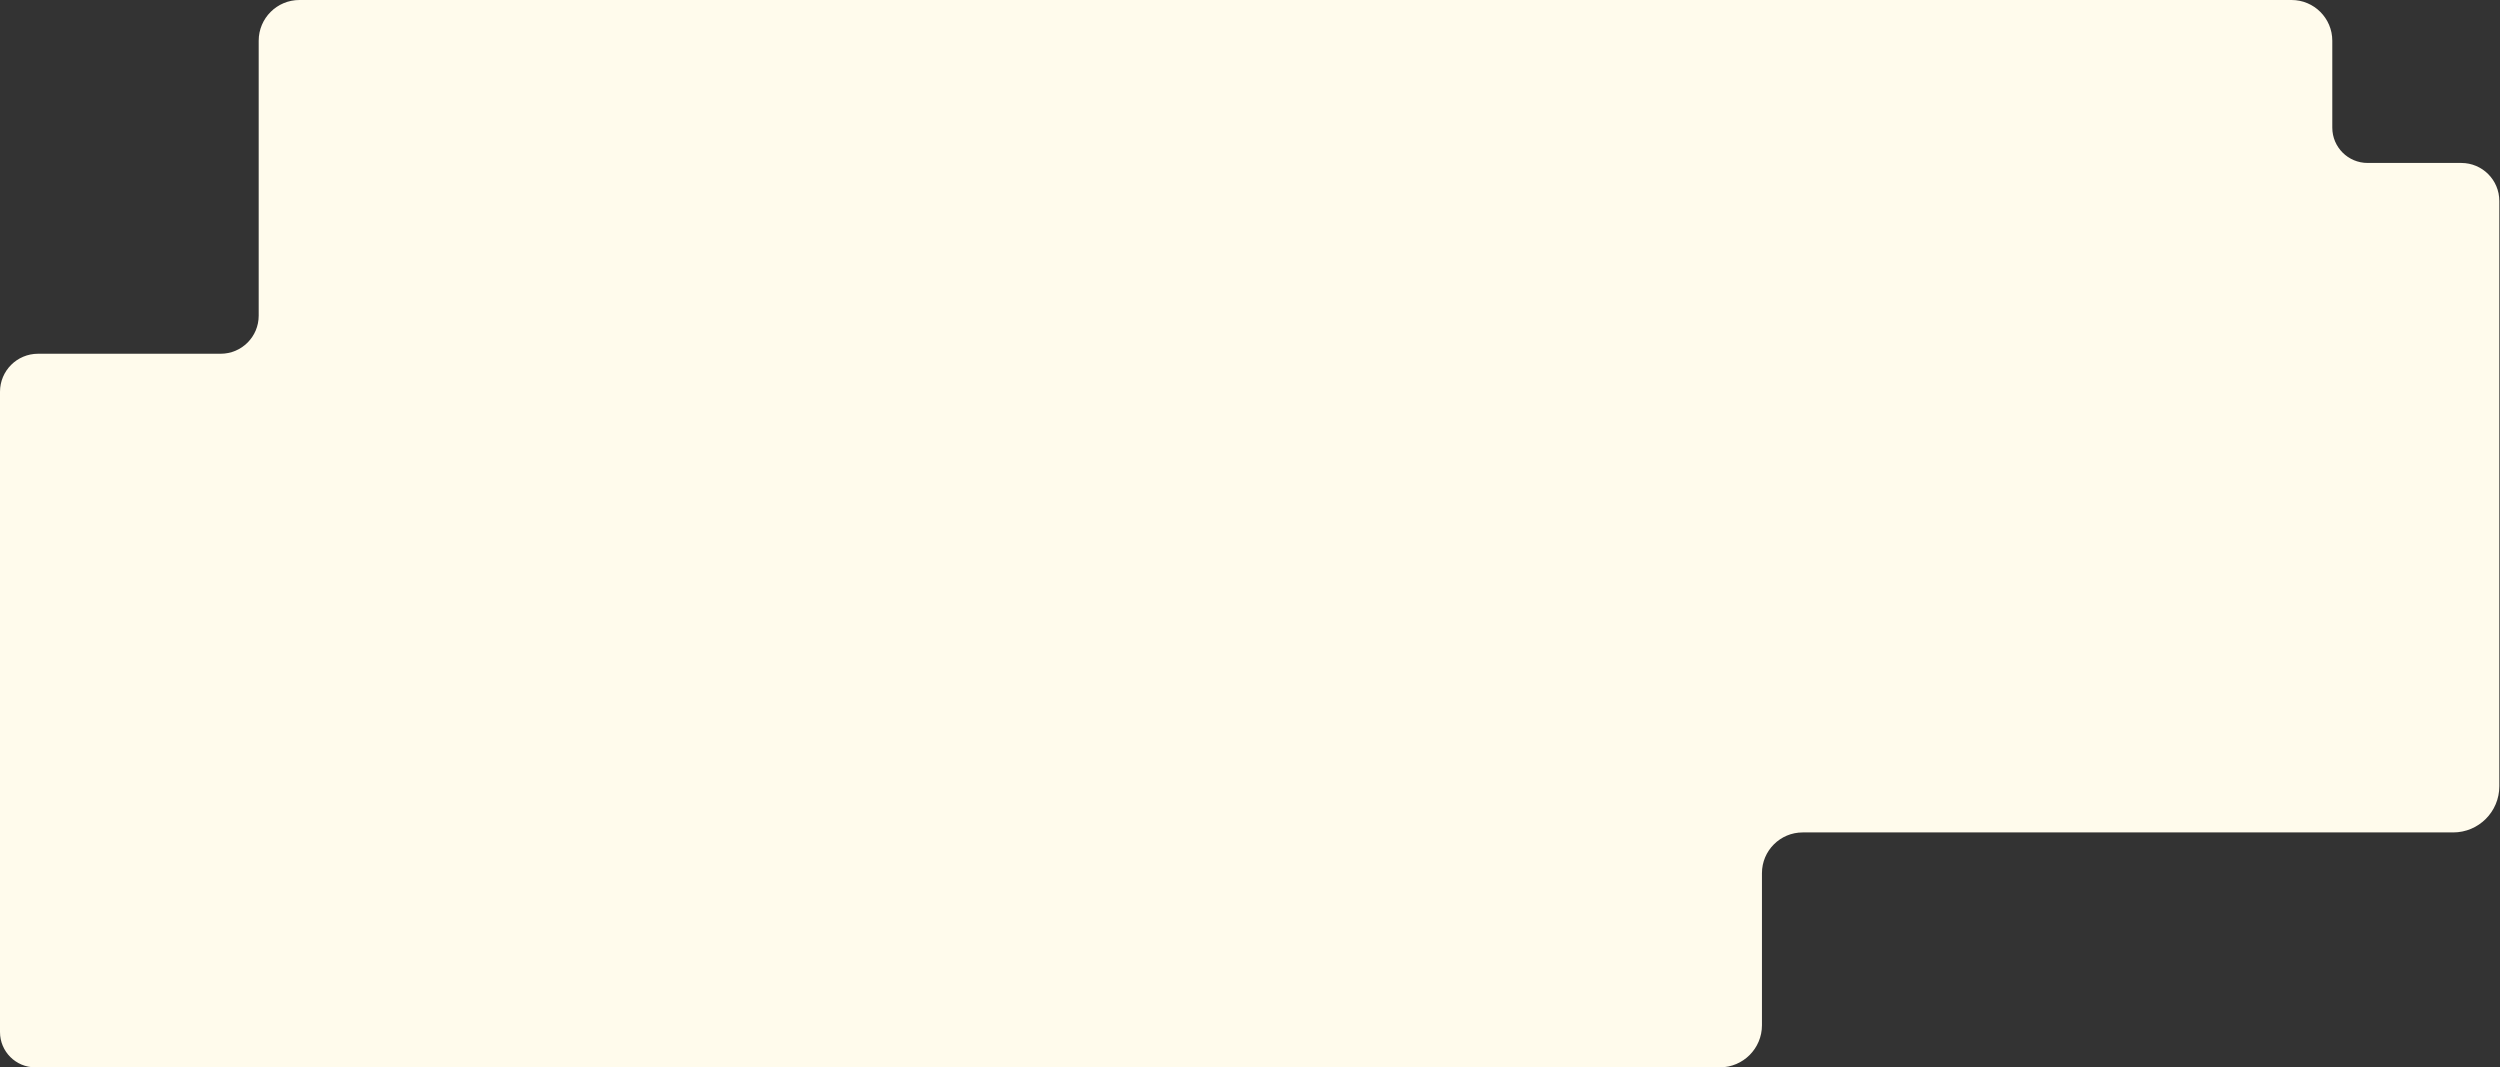 <svg width="1841" height="786" viewBox="0 0 1841 786" fill="none" xmlns="http://www.w3.org/2000/svg">
<rect x="0" y="0" width="1841" height="786" fill="#333333" stroke="none"/>
<path d="M220.5 0H1687.5C1704.07 0 1717.5 13.431 1717.5 30V94C1717.5 108.359 1729.14 120 1743.5 120H1812.5C1827.96 120 1840.5 132.536 1840.5 148V579C1840.5 597.778 1825.28 613 1806.5 613H1327.5C1310.93 613 1297.5 626.431 1297.5 643V755C1297.5 772.121 1283.62 786 1266.5 786H26C11.641 786 0 774.359 0 760V288.5C0 273.036 12.536 260.5 28 260.5H162.5C177.964 260.5 190.5 247.964 190.5 232.5V30C190.5 13.431 203.931 0 220.5 0Z" fill="#FFFBEC"/>
</svg>
